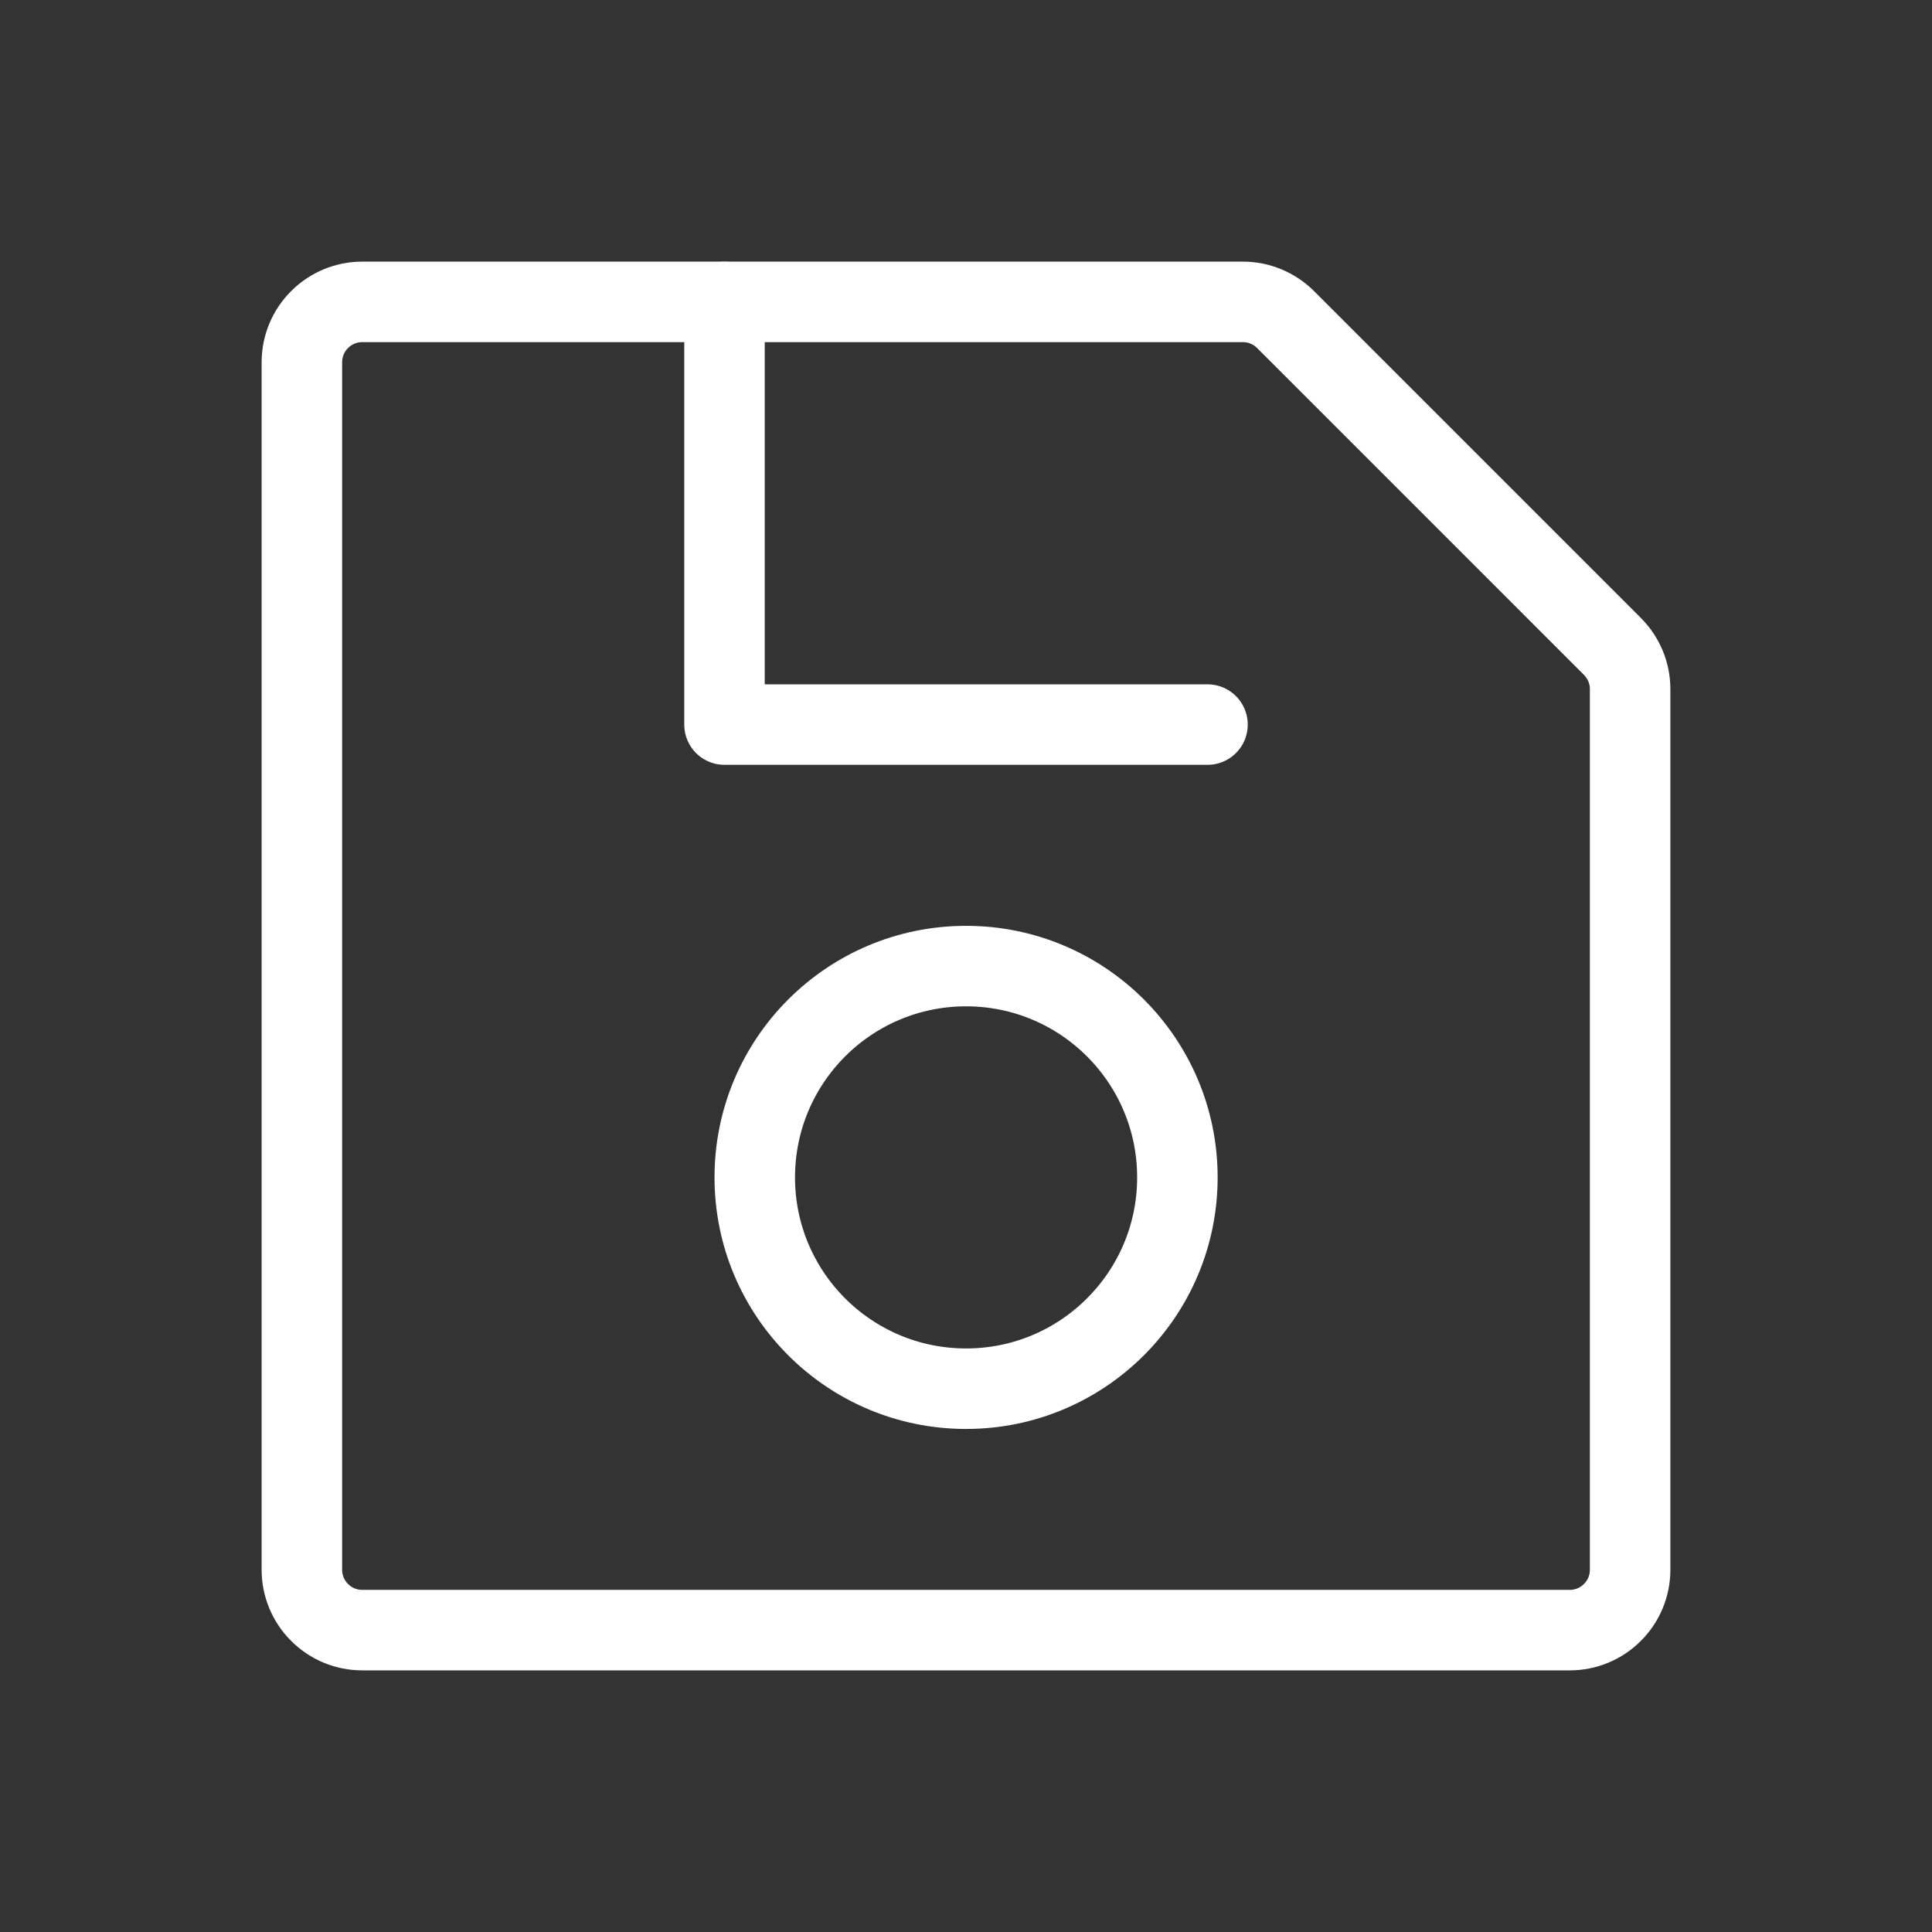 <svg width="24" height="24" viewBox="0 0 24 24" fill="none" xmlns="http://www.w3.org/2000/svg">
<rect x="0" y="0" width="24" height="24" fill="#333333" stroke="none"/>
<path d="M20.25 8.561V19.5C20.25 19.699 20.171 19.89 20.03 20.03C19.89 20.171 19.699 20.25 19.5 20.25H4.5C4.301 20.25 4.11 20.171 3.97 20.03C3.829 19.89 3.75 19.699 3.75 19.5V4.5C3.75 4.301 3.829 4.11 3.97 3.97C4.11 3.829 4.301 3.75 4.5 3.75H15.439C15.538 3.75 15.635 3.769 15.726 3.807C15.817 3.845 15.9 3.9 15.97 3.97L20.03 8.03C20.1 8.1 20.155 8.183 20.193 8.274C20.231 8.365 20.25 8.462 20.25 8.561Z" stroke="white" stroke-linecap="round" stroke-linejoin="round"/>
<path d="M12.001 17.251C13.45 17.251 14.626 16.076 14.626 14.626C14.626 13.176 13.45 12.001 12.001 12.001C10.551 12.001 9.376 13.176 9.376 14.626C9.376 16.076 10.551 17.251 12.001 17.251Z" stroke="white" stroke-linecap="round" stroke-linejoin="round"/>
<path d="M15 9.001H9V3.751" stroke="white" stroke-linecap="round" stroke-linejoin="round"/>
</svg>
